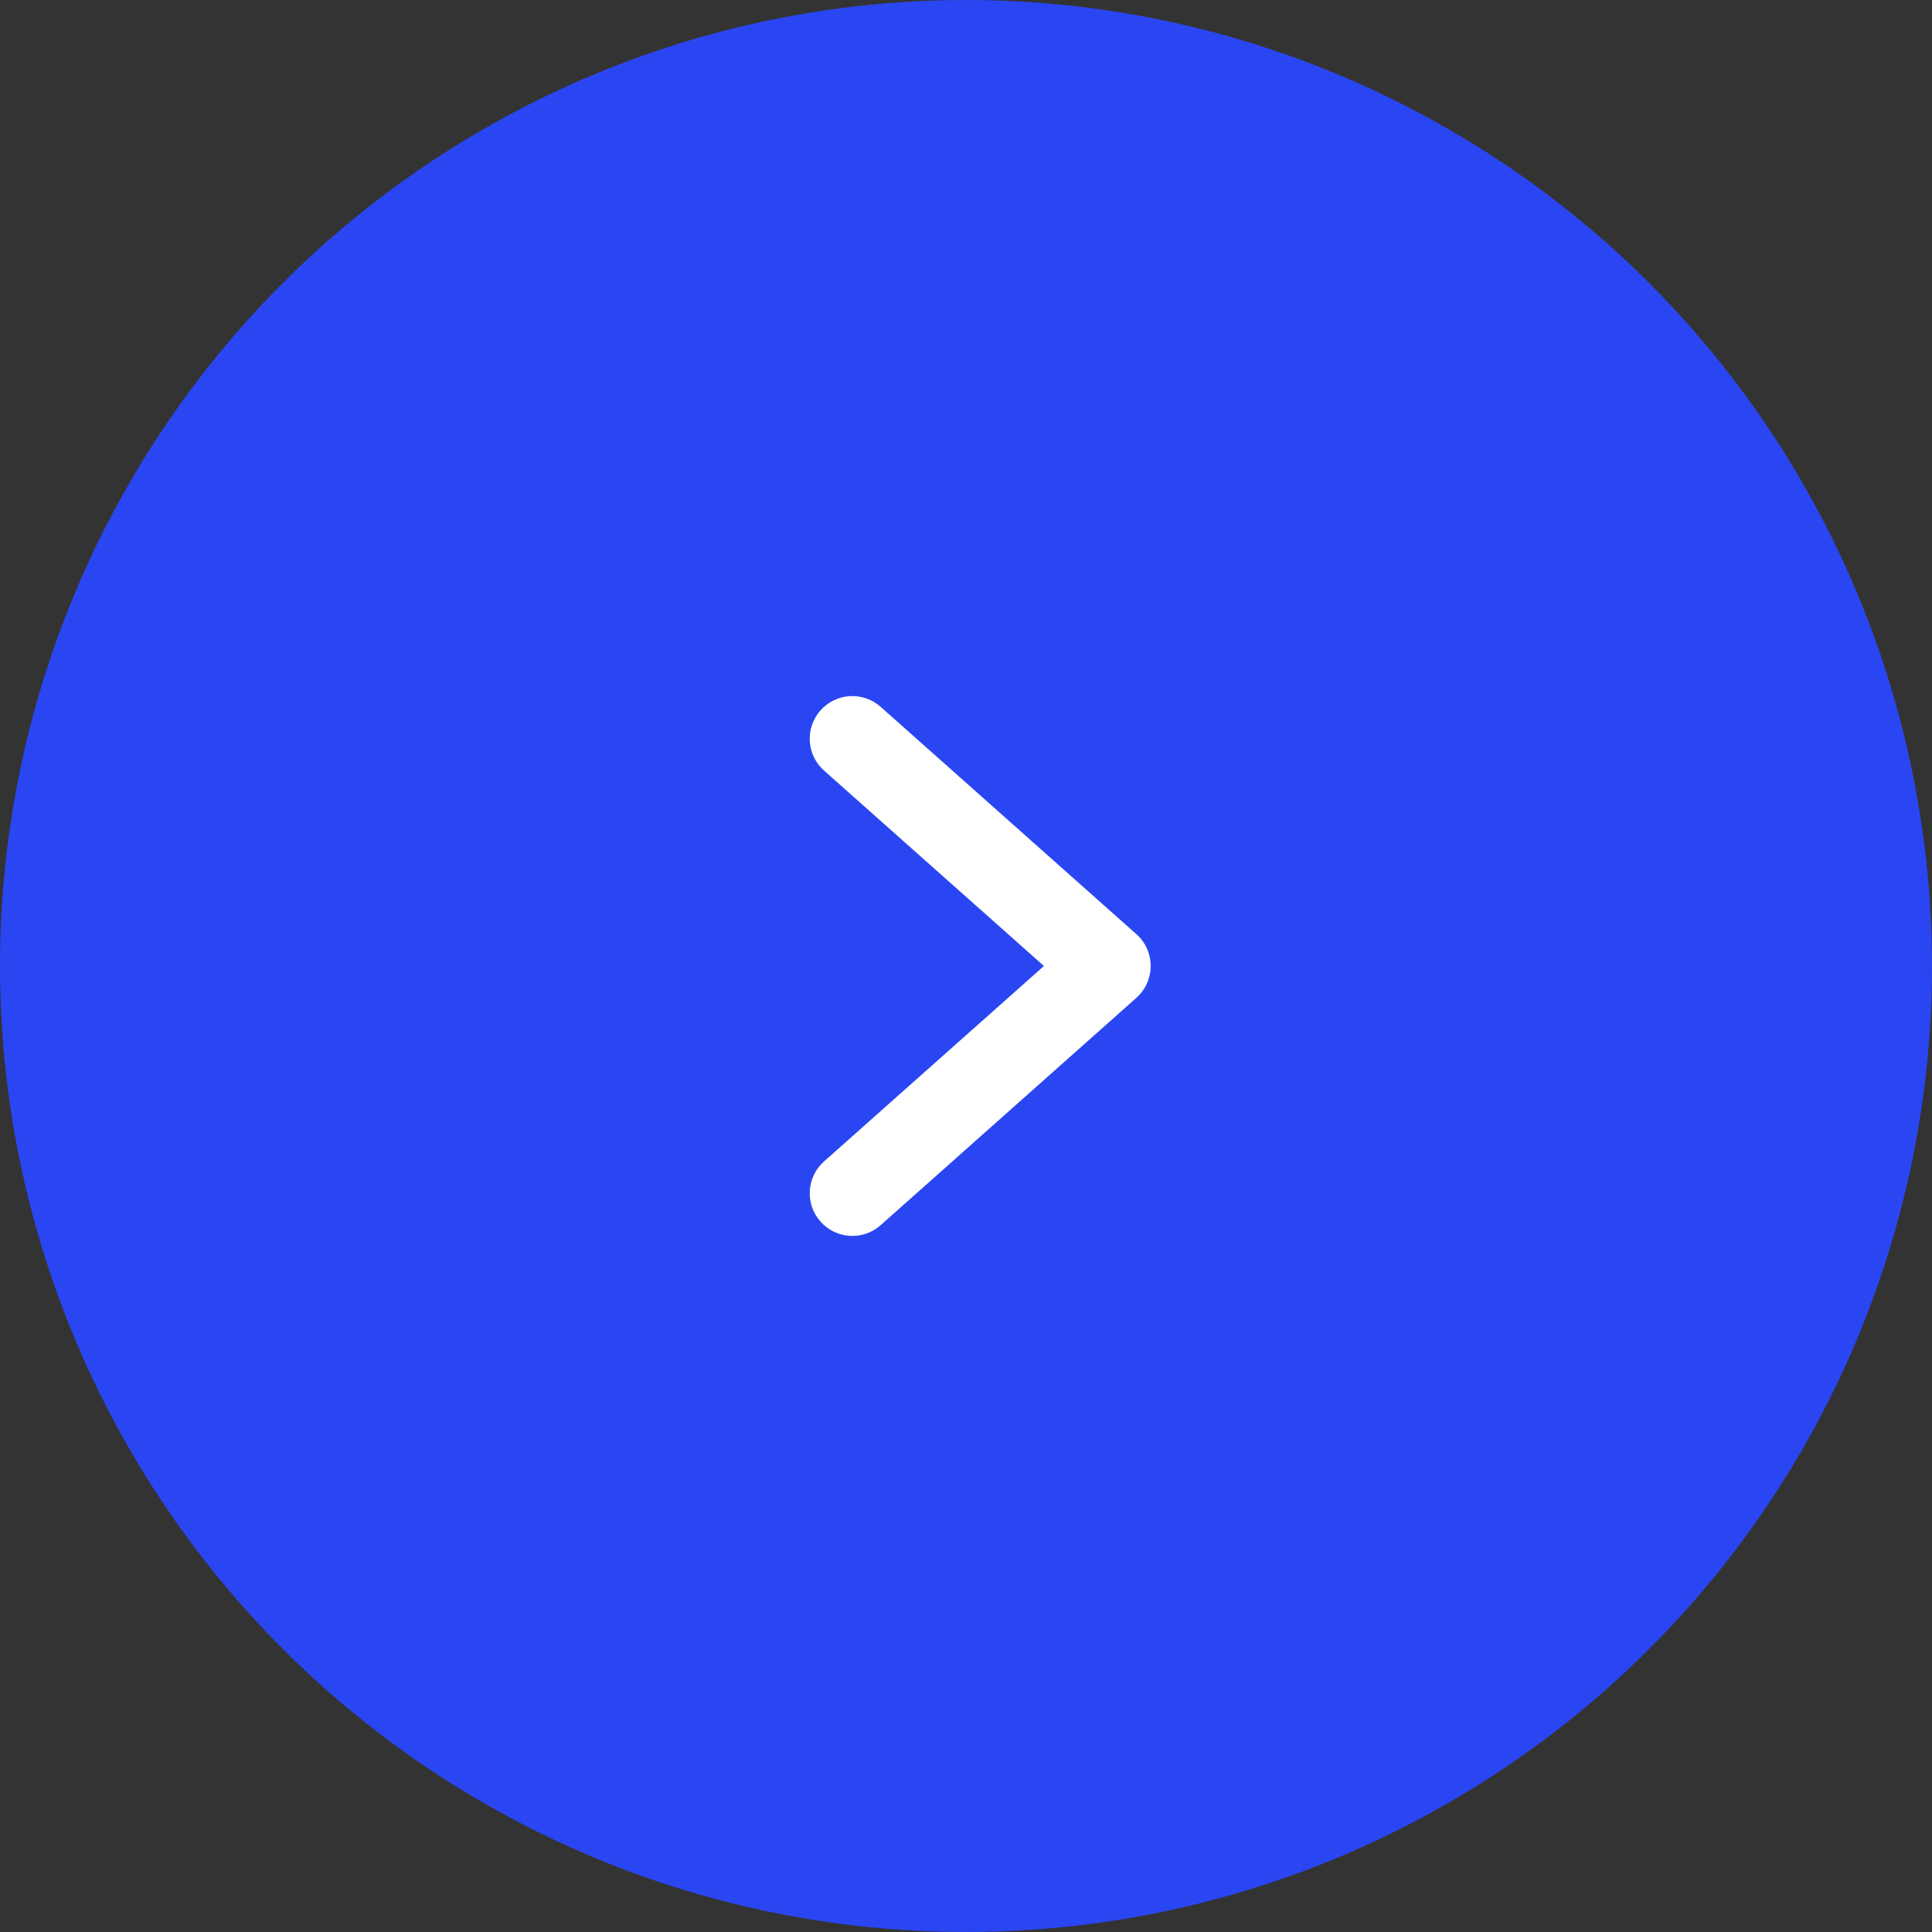 <svg width="68" height="68" viewBox="0 0 68 68" fill="none" xmlns="http://www.w3.org/2000/svg">
<rect x="0" y="0" width="68" height="68" fill="#333333" stroke="none"/>
<circle cx="34" cy="34" r="34" fill="#2A46F3"/>
<path d="M30.997 24.879C30.377 24.328 29.429 24.384 28.879 25.003C28.328 25.623 28.384 26.571 29.003 27.121L30.997 24.879ZM29.003 40.879C28.384 41.429 28.328 42.377 28.879 42.996C29.429 43.616 30.377 43.672 30.997 43.121L29.003 40.879ZM39 34L39.996 35.121C40.317 34.837 40.5 34.428 40.5 34C40.5 33.572 40.317 33.163 39.996 32.879L39 34ZM29.003 27.121L38.004 35.121L39.996 32.879L30.997 24.879L29.003 27.121ZM38.004 32.879L29.003 40.879L30.997 43.121L39.996 35.121L38.004 32.879Z" fill="white"/>
</svg>
